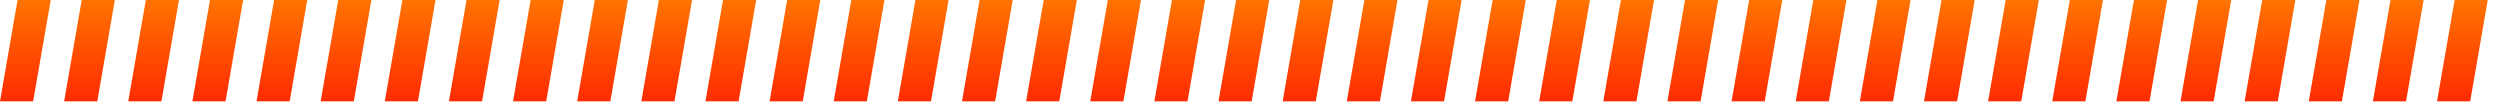 <svg width="559" height="23" viewBox="0 0 559 23" fill="none" xmlns="http://www.w3.org/2000/svg">
<g clip-path="url(#clip0_95_1255)">
<path d="M7.41 22.657H0L3.93 0H11.34L7.41 22.657Z" fill="url(#paint0_linear_95_1255)"/>
<path d="M21.75 22.657H14.34L18.27 0H25.68L21.75 22.657Z" fill="url(#paint1_linear_95_1255)"/>
<path d="M36.09 22.657H28.68L32.61 0H40.02L36.09 22.657Z" fill="url(#paint2_linear_95_1255)"/>
<path d="M50.43 22.657H43.02L46.95 0H54.36L50.43 22.657Z" fill="url(#paint3_linear_95_1255)"/>
<path d="M64.77 22.657H57.36L61.29 0H68.7L64.77 22.657Z" fill="url(#paint4_linear_95_1255)"/>
<path d="M79.11 22.657H71.7L75.63 0H83.04L79.11 22.657Z" fill="url(#paint5_linear_95_1255)"/>
<path d="M93.45 22.657H86.04L89.97 0H97.38L93.45 22.657Z" fill="url(#paint6_linear_95_1255)"/>
<path d="M107.79 22.657H100.38L104.31 0H111.72L107.79 22.657Z" fill="url(#paint7_linear_95_1255)"/>
<path d="M122.13 22.657H114.72L118.65 0H126.06L122.13 22.657Z" fill="url(#paint8_linear_95_1255)"/>
<path d="M136.47 22.657H129.06L132.99 0H140.4L136.47 22.657Z" fill="url(#paint9_linear_95_1255)"/>
<path d="M150.81 22.657H143.4L147.33 0H154.74L150.81 22.657Z" fill="url(#paint10_linear_95_1255)"/>
<path d="M165.15 22.657H157.74L161.67 0H169.08L165.15 22.657Z" fill="url(#paint11_linear_95_1255)"/>
<path d="M179.49 22.657H172.08L176.01 0H183.42L179.49 22.657Z" fill="url(#paint12_linear_95_1255)"/>
<path d="M193.83 22.657H186.42L190.35 0H197.76L193.83 22.657Z" fill="url(#paint13_linear_95_1255)"/>
<path d="M208.17 22.657H200.76L204.69 0H212.1L208.17 22.657Z" fill="url(#paint14_linear_95_1255)"/>
<path d="M222.51 22.657H215.1L219.03 0H226.44L222.51 22.657Z" fill="url(#paint15_linear_95_1255)"/>
<path d="M236.85 22.657H229.44L233.37 0H240.78L236.85 22.657Z" fill="url(#paint16_linear_95_1255)"/>
<path d="M251.19 22.657H243.78L247.71 0H255.12L251.19 22.657Z" fill="url(#paint17_linear_95_1255)"/>
<path d="M265.53 22.657H258.12L262.05 0H269.46L265.53 22.657Z" fill="url(#paint18_linear_95_1255)"/>
<path d="M279.87 22.657H272.46L276.39 0H283.8L279.87 22.657Z" fill="url(#paint19_linear_95_1255)"/>
<path d="M294.21 22.657H286.8L290.73 0H298.14L294.21 22.657Z" fill="url(#paint20_linear_95_1255)"/>
<path d="M308.55 22.657H301.14L305.07 0H312.48L308.55 22.657Z" fill="url(#paint21_linear_95_1255)"/>
<path d="M322.89 22.657H315.48L319.41 0H326.82L322.89 22.657Z" fill="url(#paint22_linear_95_1255)"/>
<path d="M337.23 22.657H329.82L333.75 0H341.16L337.23 22.657Z" fill="url(#paint23_linear_95_1255)"/>
<path d="M351.57 22.657H344.16L348.09 0H355.5L351.57 22.657Z" fill="url(#paint24_linear_95_1255)"/>
<path d="M365.91 22.657H358.5L362.43 0H369.84L365.91 22.657Z" fill="url(#paint25_linear_95_1255)"/>
<path d="M380.25 22.657H372.84L376.77 0H384.18L380.25 22.657Z" fill="url(#paint26_linear_95_1255)"/>
<path d="M394.59 22.657H387.18L391.11 0H398.52L394.59 22.657Z" fill="url(#paint27_linear_95_1255)"/>
<path d="M408.93 22.657H401.52L405.45 0H412.86L408.93 22.657Z" fill="url(#paint28_linear_95_1255)"/>
<path d="M423.27 22.657H415.86L419.79 0H427.2L423.27 22.657Z" fill="url(#paint29_linear_95_1255)"/>
<path d="M437.61 22.657H430.2L434.13 0H441.54L437.61 22.657Z" fill="url(#paint30_linear_95_1255)"/>
<path d="M451.95 22.657H444.54L448.47 0H455.88L451.95 22.657Z" fill="url(#paint31_linear_95_1255)"/>
<path d="M466.29 22.657H458.88L462.81 0H470.22L466.29 22.657Z" fill="url(#paint32_linear_95_1255)"/>
<path d="M480.63 22.657H473.22L477.15 0H484.56L480.63 22.657Z" fill="url(#paint33_linear_95_1255)"/>
<path d="M494.97 22.657H487.56L491.49 0H498.9L494.97 22.657Z" fill="url(#paint34_linear_95_1255)"/>
<path d="M509.31 22.657H501.9L505.83 0H513.24L509.31 22.657Z" fill="url(#paint35_linear_95_1255)"/>
<path d="M523.65 22.657H516.24L520.17 0H527.58L523.65 22.657Z" fill="url(#paint36_linear_95_1255)"/>
<path d="M537.99 22.657H530.58L534.51 0H541.92L537.99 22.657Z" fill="url(#paint37_linear_95_1255)"/>
<path d="M552.33 22.657H544.92L548.85 0H556.26L552.33 22.657Z" fill="url(#paint38_linear_95_1255)"/>
</g>
<defs>
<linearGradient id="paint0_linear_95_1255" x1="5.67" y1="0" x2="5.67" y2="22.657" gradientUnits="userSpaceOnUse">
<stop stop-color="#FF7301"/>
<stop offset="1" stop-color="#FF2C01"/>
</linearGradient>
<linearGradient id="paint1_linear_95_1255" x1="20.01" y1="0" x2="20.01" y2="22.657" gradientUnits="userSpaceOnUse">
<stop stop-color="#FF7301"/>
<stop offset="1" stop-color="#FF2C01"/>
</linearGradient>
<linearGradient id="paint2_linear_95_1255" x1="34.35" y1="0" x2="34.35" y2="22.657" gradientUnits="userSpaceOnUse">
<stop stop-color="#FF7301"/>
<stop offset="1" stop-color="#FF2C01"/>
</linearGradient>
<linearGradient id="paint3_linear_95_1255" x1="48.69" y1="0" x2="48.69" y2="22.657" gradientUnits="userSpaceOnUse">
<stop stop-color="#FF7301"/>
<stop offset="1" stop-color="#FF2C01"/>
</linearGradient>
<linearGradient id="paint4_linear_95_1255" x1="63.03" y1="0" x2="63.03" y2="22.657" gradientUnits="userSpaceOnUse">
<stop stop-color="#FF7301"/>
<stop offset="1" stop-color="#FF2C01"/>
</linearGradient>
<linearGradient id="paint5_linear_95_1255" x1="77.37" y1="0" x2="77.37" y2="22.657" gradientUnits="userSpaceOnUse">
<stop stop-color="#FF7301"/>
<stop offset="1" stop-color="#FF2C01"/>
</linearGradient>
<linearGradient id="paint6_linear_95_1255" x1="91.71" y1="0" x2="91.71" y2="22.657" gradientUnits="userSpaceOnUse">
<stop stop-color="#FF7301"/>
<stop offset="1" stop-color="#FF2C01"/>
</linearGradient>
<linearGradient id="paint7_linear_95_1255" x1="106.05" y1="0" x2="106.05" y2="22.657" gradientUnits="userSpaceOnUse">
<stop stop-color="#FF7301"/>
<stop offset="1" stop-color="#FF2C01"/>
</linearGradient>
<linearGradient id="paint8_linear_95_1255" x1="120.39" y1="0" x2="120.39" y2="22.657" gradientUnits="userSpaceOnUse">
<stop stop-color="#FF7301"/>
<stop offset="1" stop-color="#FF2C01"/>
</linearGradient>
<linearGradient id="paint9_linear_95_1255" x1="134.73" y1="0" x2="134.73" y2="22.657" gradientUnits="userSpaceOnUse">
<stop stop-color="#FF7301"/>
<stop offset="1" stop-color="#FF2C01"/>
</linearGradient>
<linearGradient id="paint10_linear_95_1255" x1="149.07" y1="0" x2="149.07" y2="22.657" gradientUnits="userSpaceOnUse">
<stop stop-color="#FF7301"/>
<stop offset="1" stop-color="#FF2C01"/>
</linearGradient>
<linearGradient id="paint11_linear_95_1255" x1="163.41" y1="0" x2="163.41" y2="22.657" gradientUnits="userSpaceOnUse">
<stop stop-color="#FF7301"/>
<stop offset="1" stop-color="#FF2C01"/>
</linearGradient>
<linearGradient id="paint12_linear_95_1255" x1="177.75" y1="0" x2="177.75" y2="22.657" gradientUnits="userSpaceOnUse">
<stop stop-color="#FF7301"/>
<stop offset="1" stop-color="#FF2C01"/>
</linearGradient>
<linearGradient id="paint13_linear_95_1255" x1="192.09" y1="0" x2="192.09" y2="22.657" gradientUnits="userSpaceOnUse">
<stop stop-color="#FF7301"/>
<stop offset="1" stop-color="#FF2C01"/>
</linearGradient>
<linearGradient id="paint14_linear_95_1255" x1="206.43" y1="0" x2="206.43" y2="22.657" gradientUnits="userSpaceOnUse">
<stop stop-color="#FF7301"/>
<stop offset="1" stop-color="#FF2C01"/>
</linearGradient>
<linearGradient id="paint15_linear_95_1255" x1="220.77" y1="0" x2="220.77" y2="22.657" gradientUnits="userSpaceOnUse">
<stop stop-color="#FF7301"/>
<stop offset="1" stop-color="#FF2C01"/>
</linearGradient>
<linearGradient id="paint16_linear_95_1255" x1="235.11" y1="0" x2="235.11" y2="22.657" gradientUnits="userSpaceOnUse">
<stop stop-color="#FF7301"/>
<stop offset="1" stop-color="#FF2C01"/>
</linearGradient>
<linearGradient id="paint17_linear_95_1255" x1="249.45" y1="0" x2="249.45" y2="22.657" gradientUnits="userSpaceOnUse">
<stop stop-color="#FF7301"/>
<stop offset="1" stop-color="#FF2C01"/>
</linearGradient>
<linearGradient id="paint18_linear_95_1255" x1="263.79" y1="0" x2="263.79" y2="22.657" gradientUnits="userSpaceOnUse">
<stop stop-color="#FF7301"/>
<stop offset="1" stop-color="#FF2C01"/>
</linearGradient>
<linearGradient id="paint19_linear_95_1255" x1="278.13" y1="0" x2="278.13" y2="22.657" gradientUnits="userSpaceOnUse">
<stop stop-color="#FF7301"/>
<stop offset="1" stop-color="#FF2C01"/>
</linearGradient>
<linearGradient id="paint20_linear_95_1255" x1="292.47" y1="0" x2="292.47" y2="22.657" gradientUnits="userSpaceOnUse">
<stop stop-color="#FF7301"/>
<stop offset="1" stop-color="#FF2C01"/>
</linearGradient>
<linearGradient id="paint21_linear_95_1255" x1="306.81" y1="0" x2="306.81" y2="22.657" gradientUnits="userSpaceOnUse">
<stop stop-color="#FF7301"/>
<stop offset="1" stop-color="#FF2C01"/>
</linearGradient>
<linearGradient id="paint22_linear_95_1255" x1="321.15" y1="0" x2="321.15" y2="22.657" gradientUnits="userSpaceOnUse">
<stop stop-color="#FF7301"/>
<stop offset="1" stop-color="#FF2C01"/>
</linearGradient>
<linearGradient id="paint23_linear_95_1255" x1="335.49" y1="0" x2="335.49" y2="22.657" gradientUnits="userSpaceOnUse">
<stop stop-color="#FF7301"/>
<stop offset="1" stop-color="#FF2C01"/>
</linearGradient>
<linearGradient id="paint24_linear_95_1255" x1="349.83" y1="0" x2="349.83" y2="22.657" gradientUnits="userSpaceOnUse">
<stop stop-color="#FF7301"/>
<stop offset="1" stop-color="#FF2C01"/>
</linearGradient>
<linearGradient id="paint25_linear_95_1255" x1="364.17" y1="0" x2="364.17" y2="22.657" gradientUnits="userSpaceOnUse">
<stop stop-color="#FF7301"/>
<stop offset="1" stop-color="#FF2C01"/>
</linearGradient>
<linearGradient id="paint26_linear_95_1255" x1="378.51" y1="0" x2="378.51" y2="22.657" gradientUnits="userSpaceOnUse">
<stop stop-color="#FF7301"/>
<stop offset="1" stop-color="#FF2C01"/>
</linearGradient>
<linearGradient id="paint27_linear_95_1255" x1="392.85" y1="0" x2="392.85" y2="22.657" gradientUnits="userSpaceOnUse">
<stop stop-color="#FF7301"/>
<stop offset="1" stop-color="#FF2C01"/>
</linearGradient>
<linearGradient id="paint28_linear_95_1255" x1="407.19" y1="0" x2="407.19" y2="22.657" gradientUnits="userSpaceOnUse">
<stop stop-color="#FF7301"/>
<stop offset="1" stop-color="#FF2C01"/>
</linearGradient>
<linearGradient id="paint29_linear_95_1255" x1="421.53" y1="0" x2="421.53" y2="22.657" gradientUnits="userSpaceOnUse">
<stop stop-color="#FF7301"/>
<stop offset="1" stop-color="#FF2C01"/>
</linearGradient>
<linearGradient id="paint30_linear_95_1255" x1="435.87" y1="0" x2="435.87" y2="22.657" gradientUnits="userSpaceOnUse">
<stop stop-color="#FF7301"/>
<stop offset="1" stop-color="#FF2C01"/>
</linearGradient>
<linearGradient id="paint31_linear_95_1255" x1="450.21" y1="0" x2="450.21" y2="22.657" gradientUnits="userSpaceOnUse">
<stop stop-color="#FF7301"/>
<stop offset="1" stop-color="#FF2C01"/>
</linearGradient>
<linearGradient id="paint32_linear_95_1255" x1="464.55" y1="0" x2="464.55" y2="22.657" gradientUnits="userSpaceOnUse">
<stop stop-color="#FF7301"/>
<stop offset="1" stop-color="#FF2C01"/>
</linearGradient>
<linearGradient id="paint33_linear_95_1255" x1="478.89" y1="0" x2="478.89" y2="22.657" gradientUnits="userSpaceOnUse">
<stop stop-color="#FF7301"/>
<stop offset="1" stop-color="#FF2C01"/>
</linearGradient>
<linearGradient id="paint34_linear_95_1255" x1="493.23" y1="0" x2="493.23" y2="22.657" gradientUnits="userSpaceOnUse">
<stop stop-color="#FF7301"/>
<stop offset="1" stop-color="#FF2C01"/>
</linearGradient>
<linearGradient id="paint35_linear_95_1255" x1="507.57" y1="0" x2="507.57" y2="22.657" gradientUnits="userSpaceOnUse">
<stop stop-color="#FF7301"/>
<stop offset="1" stop-color="#FF2C01"/>
</linearGradient>
<linearGradient id="paint36_linear_95_1255" x1="521.91" y1="0" x2="521.91" y2="22.657" gradientUnits="userSpaceOnUse">
<stop stop-color="#FF7301"/>
<stop offset="1" stop-color="#FF2C01"/>
</linearGradient>
<linearGradient id="paint37_linear_95_1255" x1="536.25" y1="0" x2="536.25" y2="22.657" gradientUnits="userSpaceOnUse">
<stop stop-color="#FF7301"/>
<stop offset="1" stop-color="#FF2C01"/>
</linearGradient>
<linearGradient id="paint38_linear_95_1255" x1="550.59" y1="0" x2="550.59" y2="22.657" gradientUnits="userSpaceOnUse">
<stop stop-color="#FF7301"/>
<stop offset="1" stop-color="#FF2C01"/>
</linearGradient>
<clipPath id="clip0_95_1255">
<rect width="559" height="22.657" fill="white"/>
</clipPath>
</defs>
</svg>
